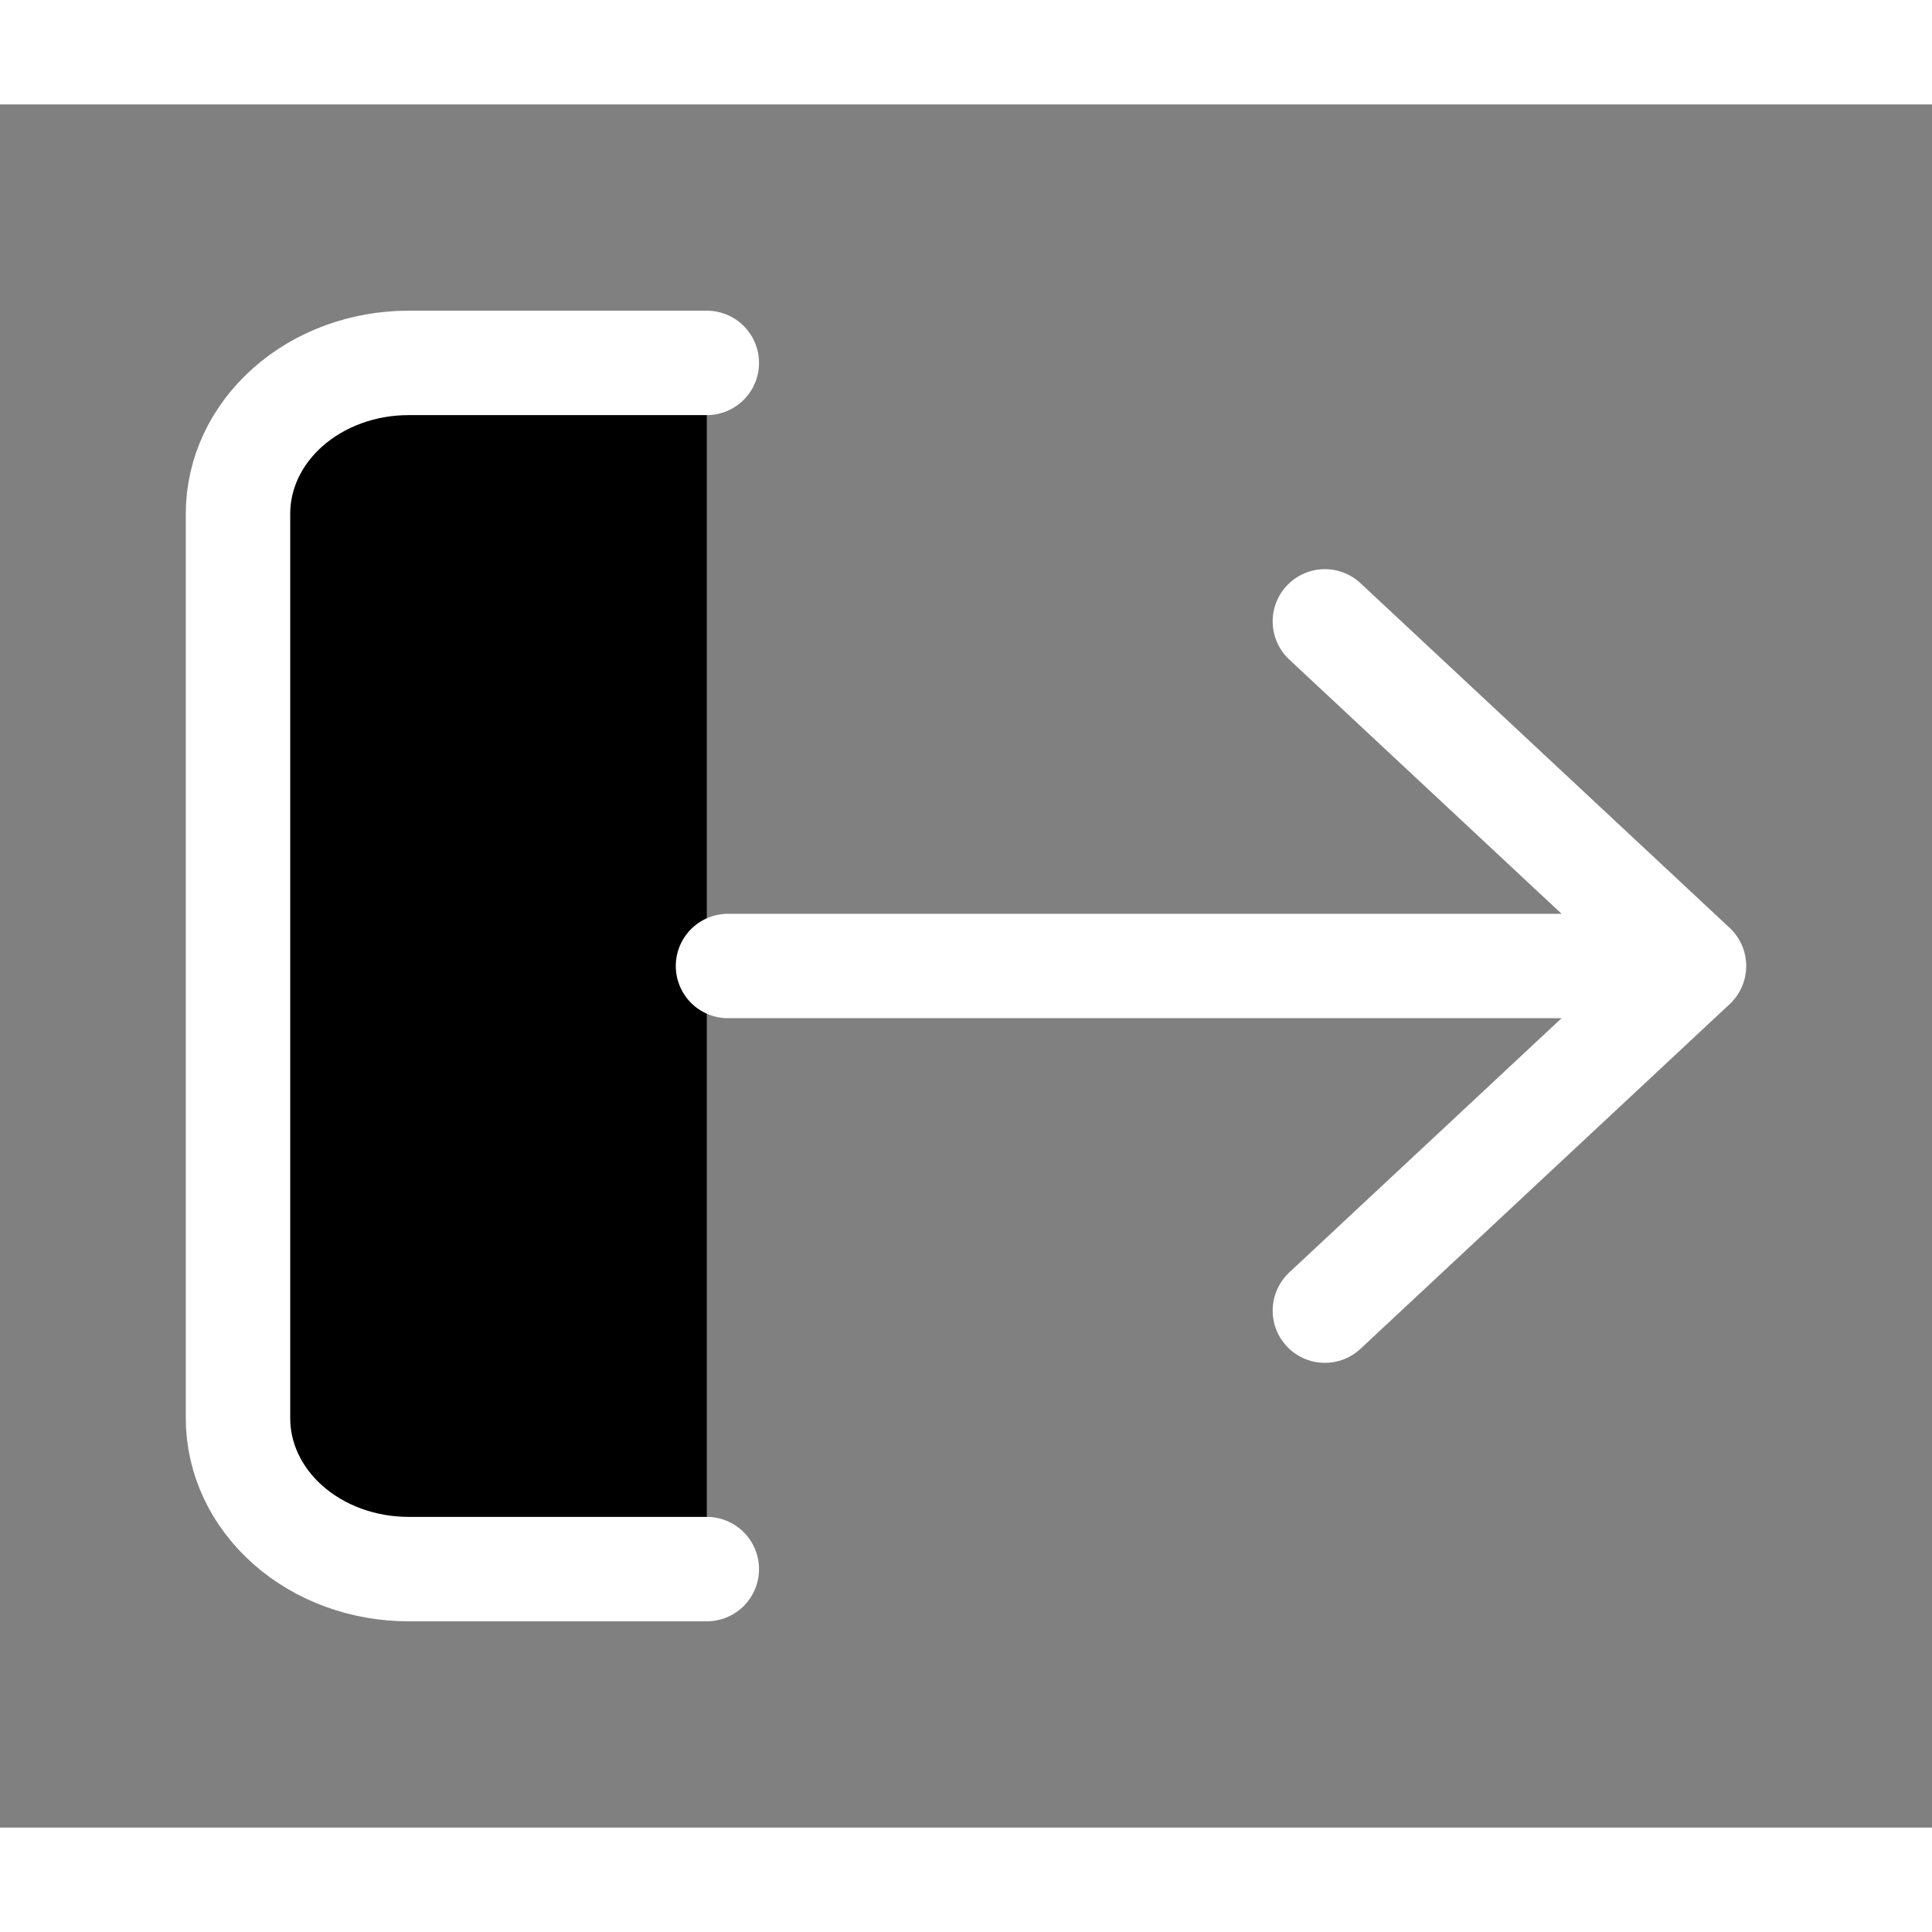 <svg width="40" height="40" viewBox="0 0 37 33" xmlns="http://www.w3.org/2000/svg">
<rect x="0" y="0" width="37" height="33" fill="#808080" stroke="none"/>
<path d="M13.536 4.95H7.823C6.957 4.95 6.127 5.254 5.514 5.796C4.902 6.337 4.558 7.072 4.558 7.837V25.162C4.558 25.928 4.902 26.663 5.514 27.204C6.127 27.746 6.957 28.05 7.823 28.05H13.536M13.942 16.5H32.442M32.442 16.5L25.373 9.9M32.442 16.5L25.373 23.1" stroke="white" stroke-width="2" stroke-linecap="round" stroke-linejoin="round"/>
</svg>